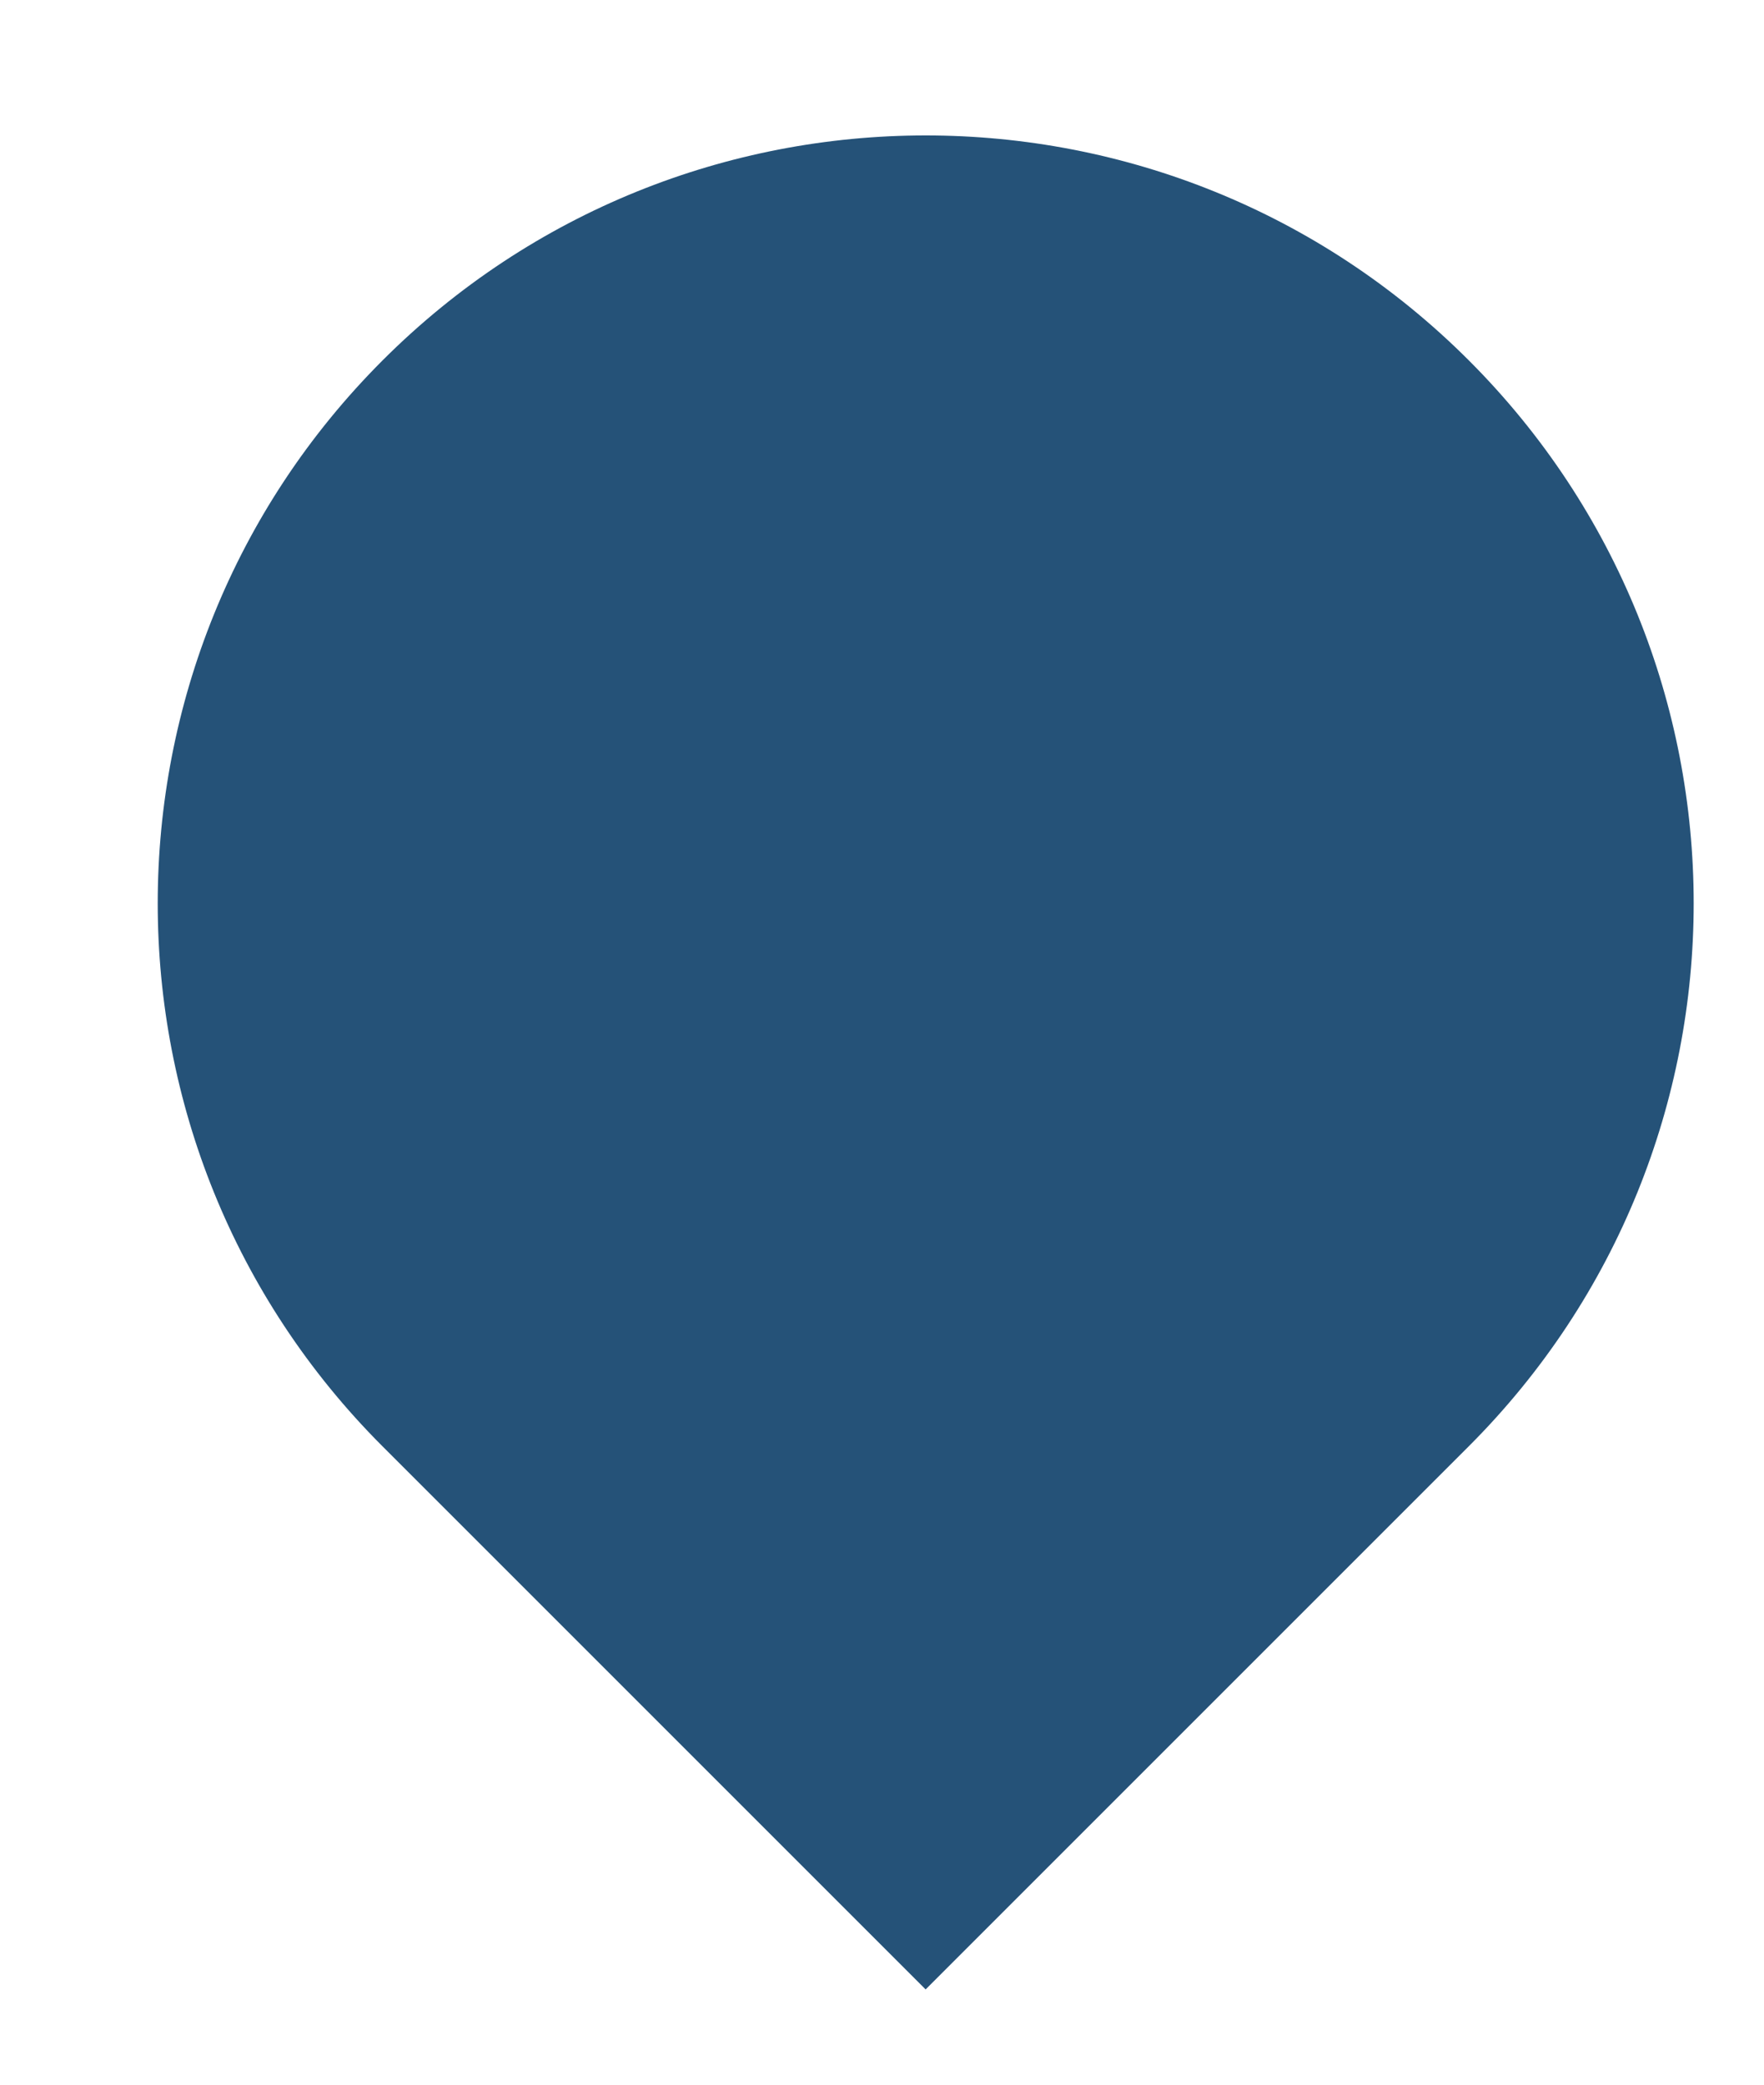<svg width="11" height="13" viewBox="0 0 11 13" fill="none" xmlns="http://www.w3.org/2000/svg">
<path d="M2.386 9.02C0.516 7.15 0.516 4.117 2.386 2.247C4.256 0.377 7.289 0.377 9.159 2.247C11.029 4.117 11.029 7.149 9.159 9.019L5.772 12.406L2.386 9.02Z" fill="#255278"/>
</svg>
